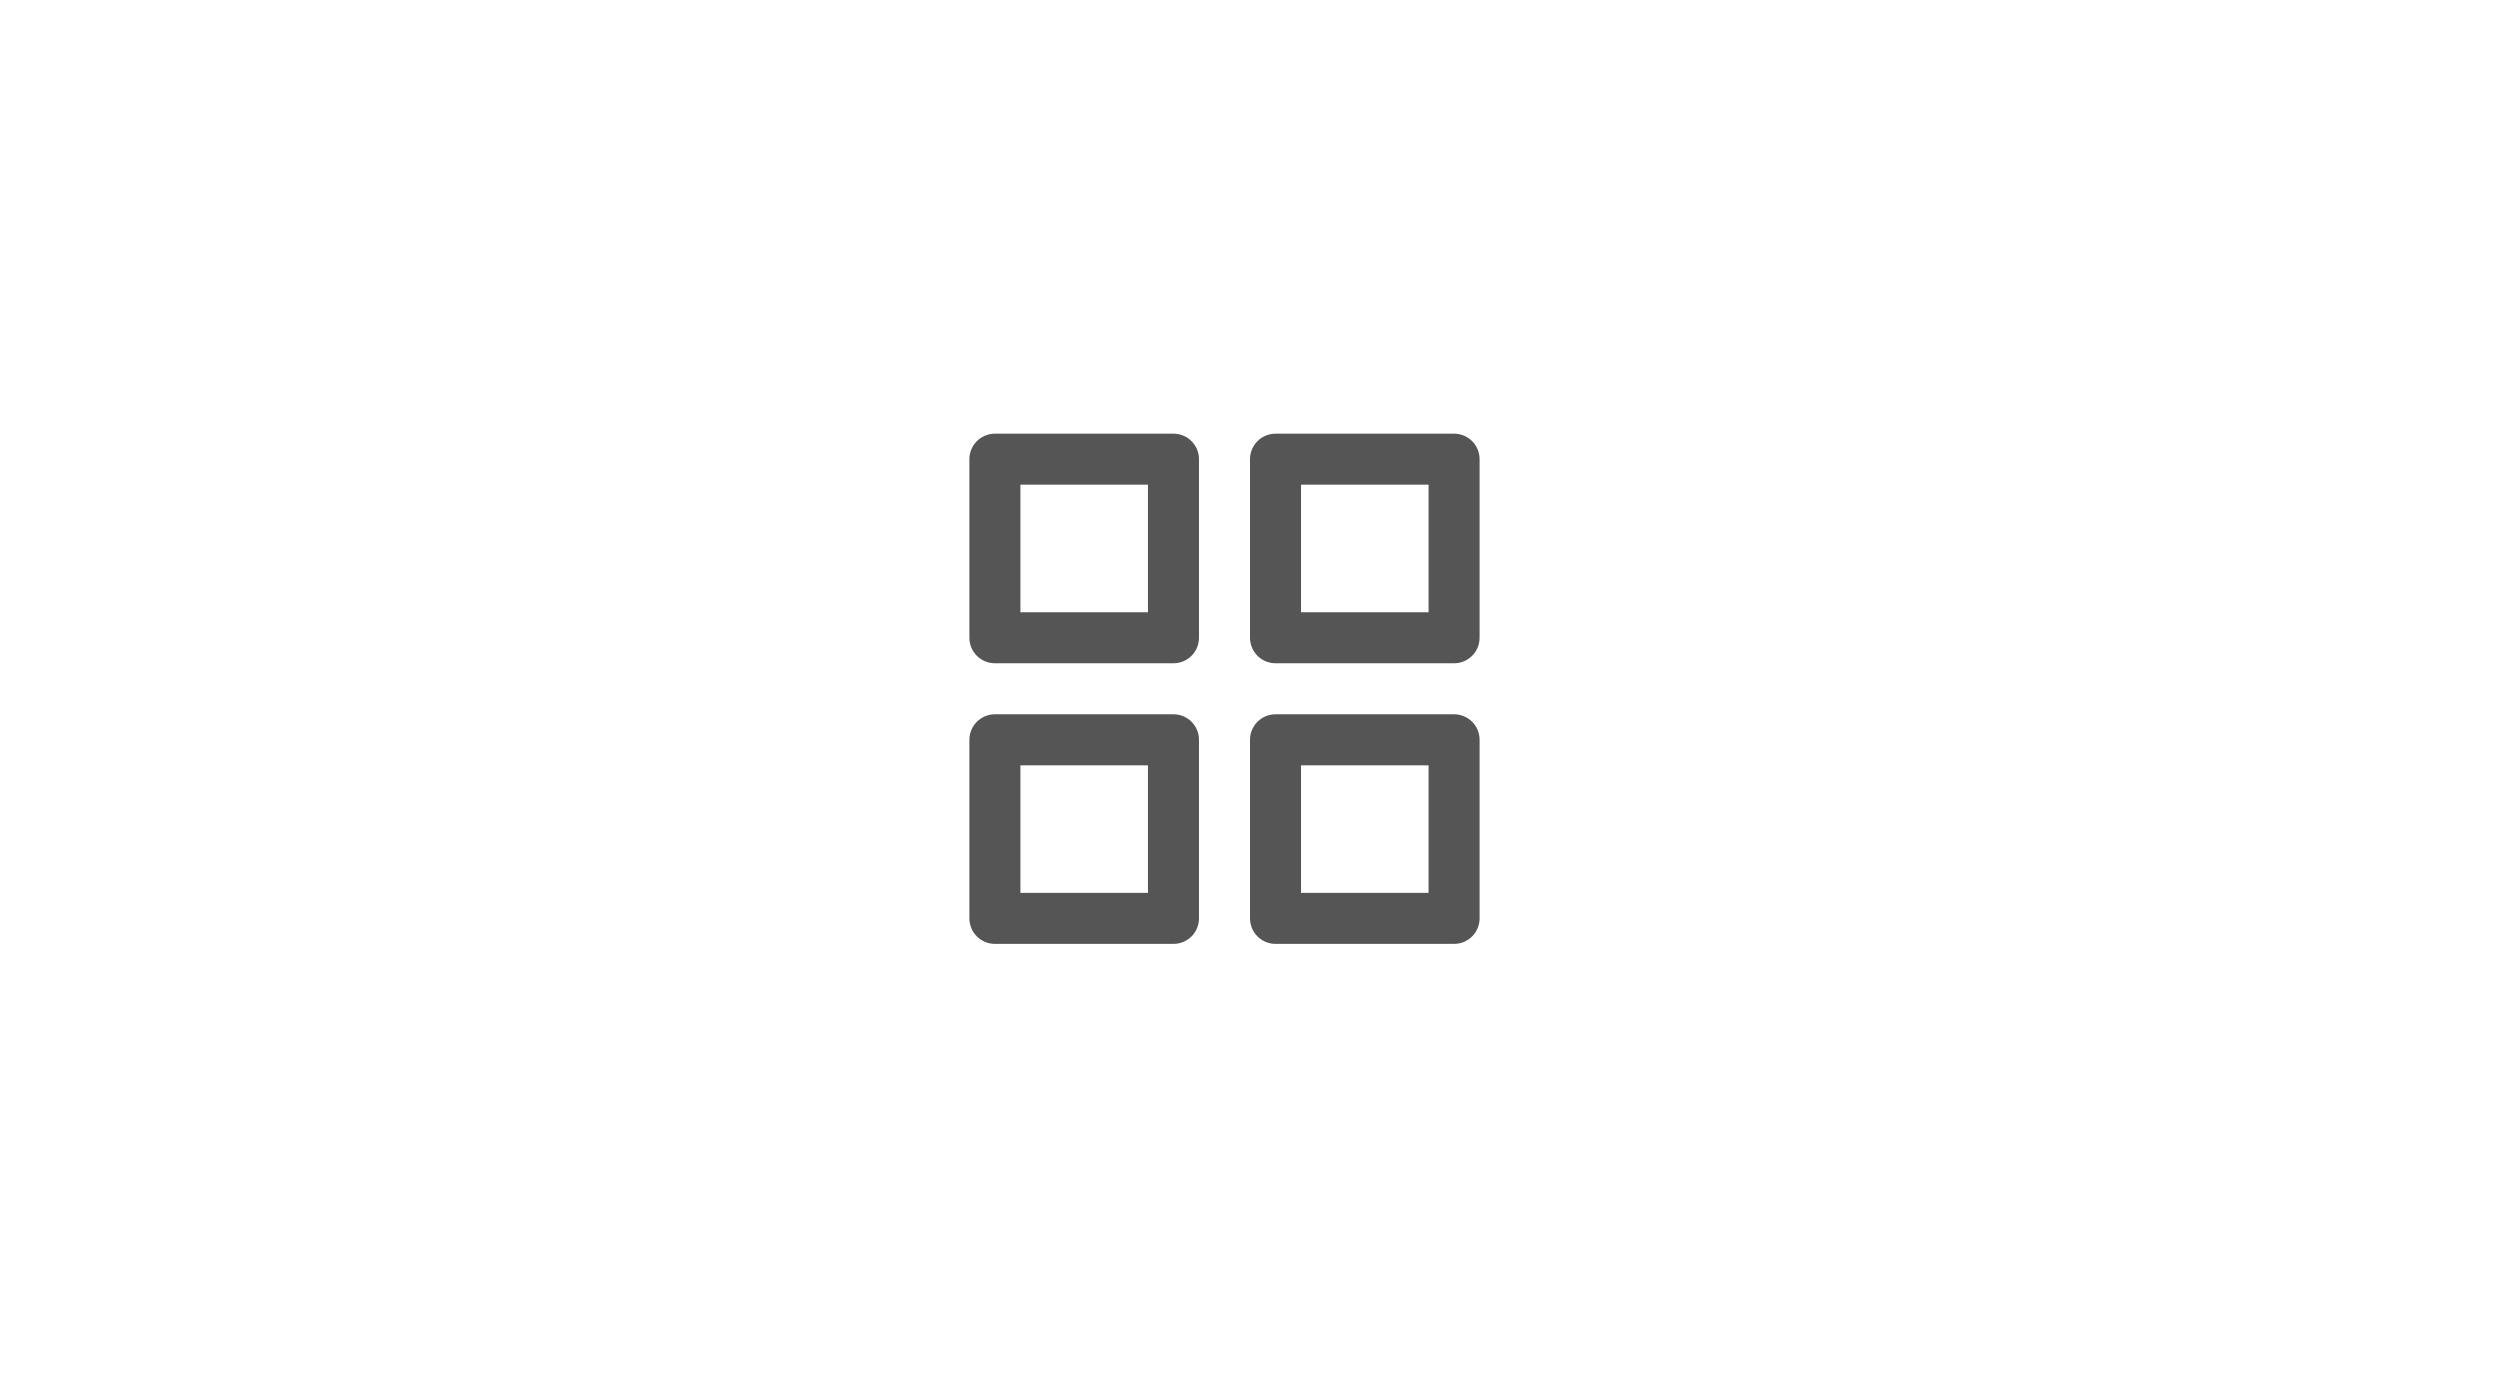 <svg width="98" height="54" viewBox="0 0 98 54" fill="none" xmlns="http://www.w3.org/2000/svg">
<path d="M46 18H39V25H46V18Z" stroke="#565555" stroke-width="2" stroke-linecap="round" stroke-linejoin="round"/>
<path d="M57 18H50V25H57V18Z" stroke="#565555" stroke-width="2" stroke-linecap="round" stroke-linejoin="round"/>
<path d="M57 29H50V36H57V29Z" stroke="#565555" stroke-width="2" stroke-linecap="round" stroke-linejoin="round"/>
<path d="M46 29H39V36H46V29Z" stroke="#565555" stroke-width="2" stroke-linecap="round" stroke-linejoin="round"/>
</svg>
